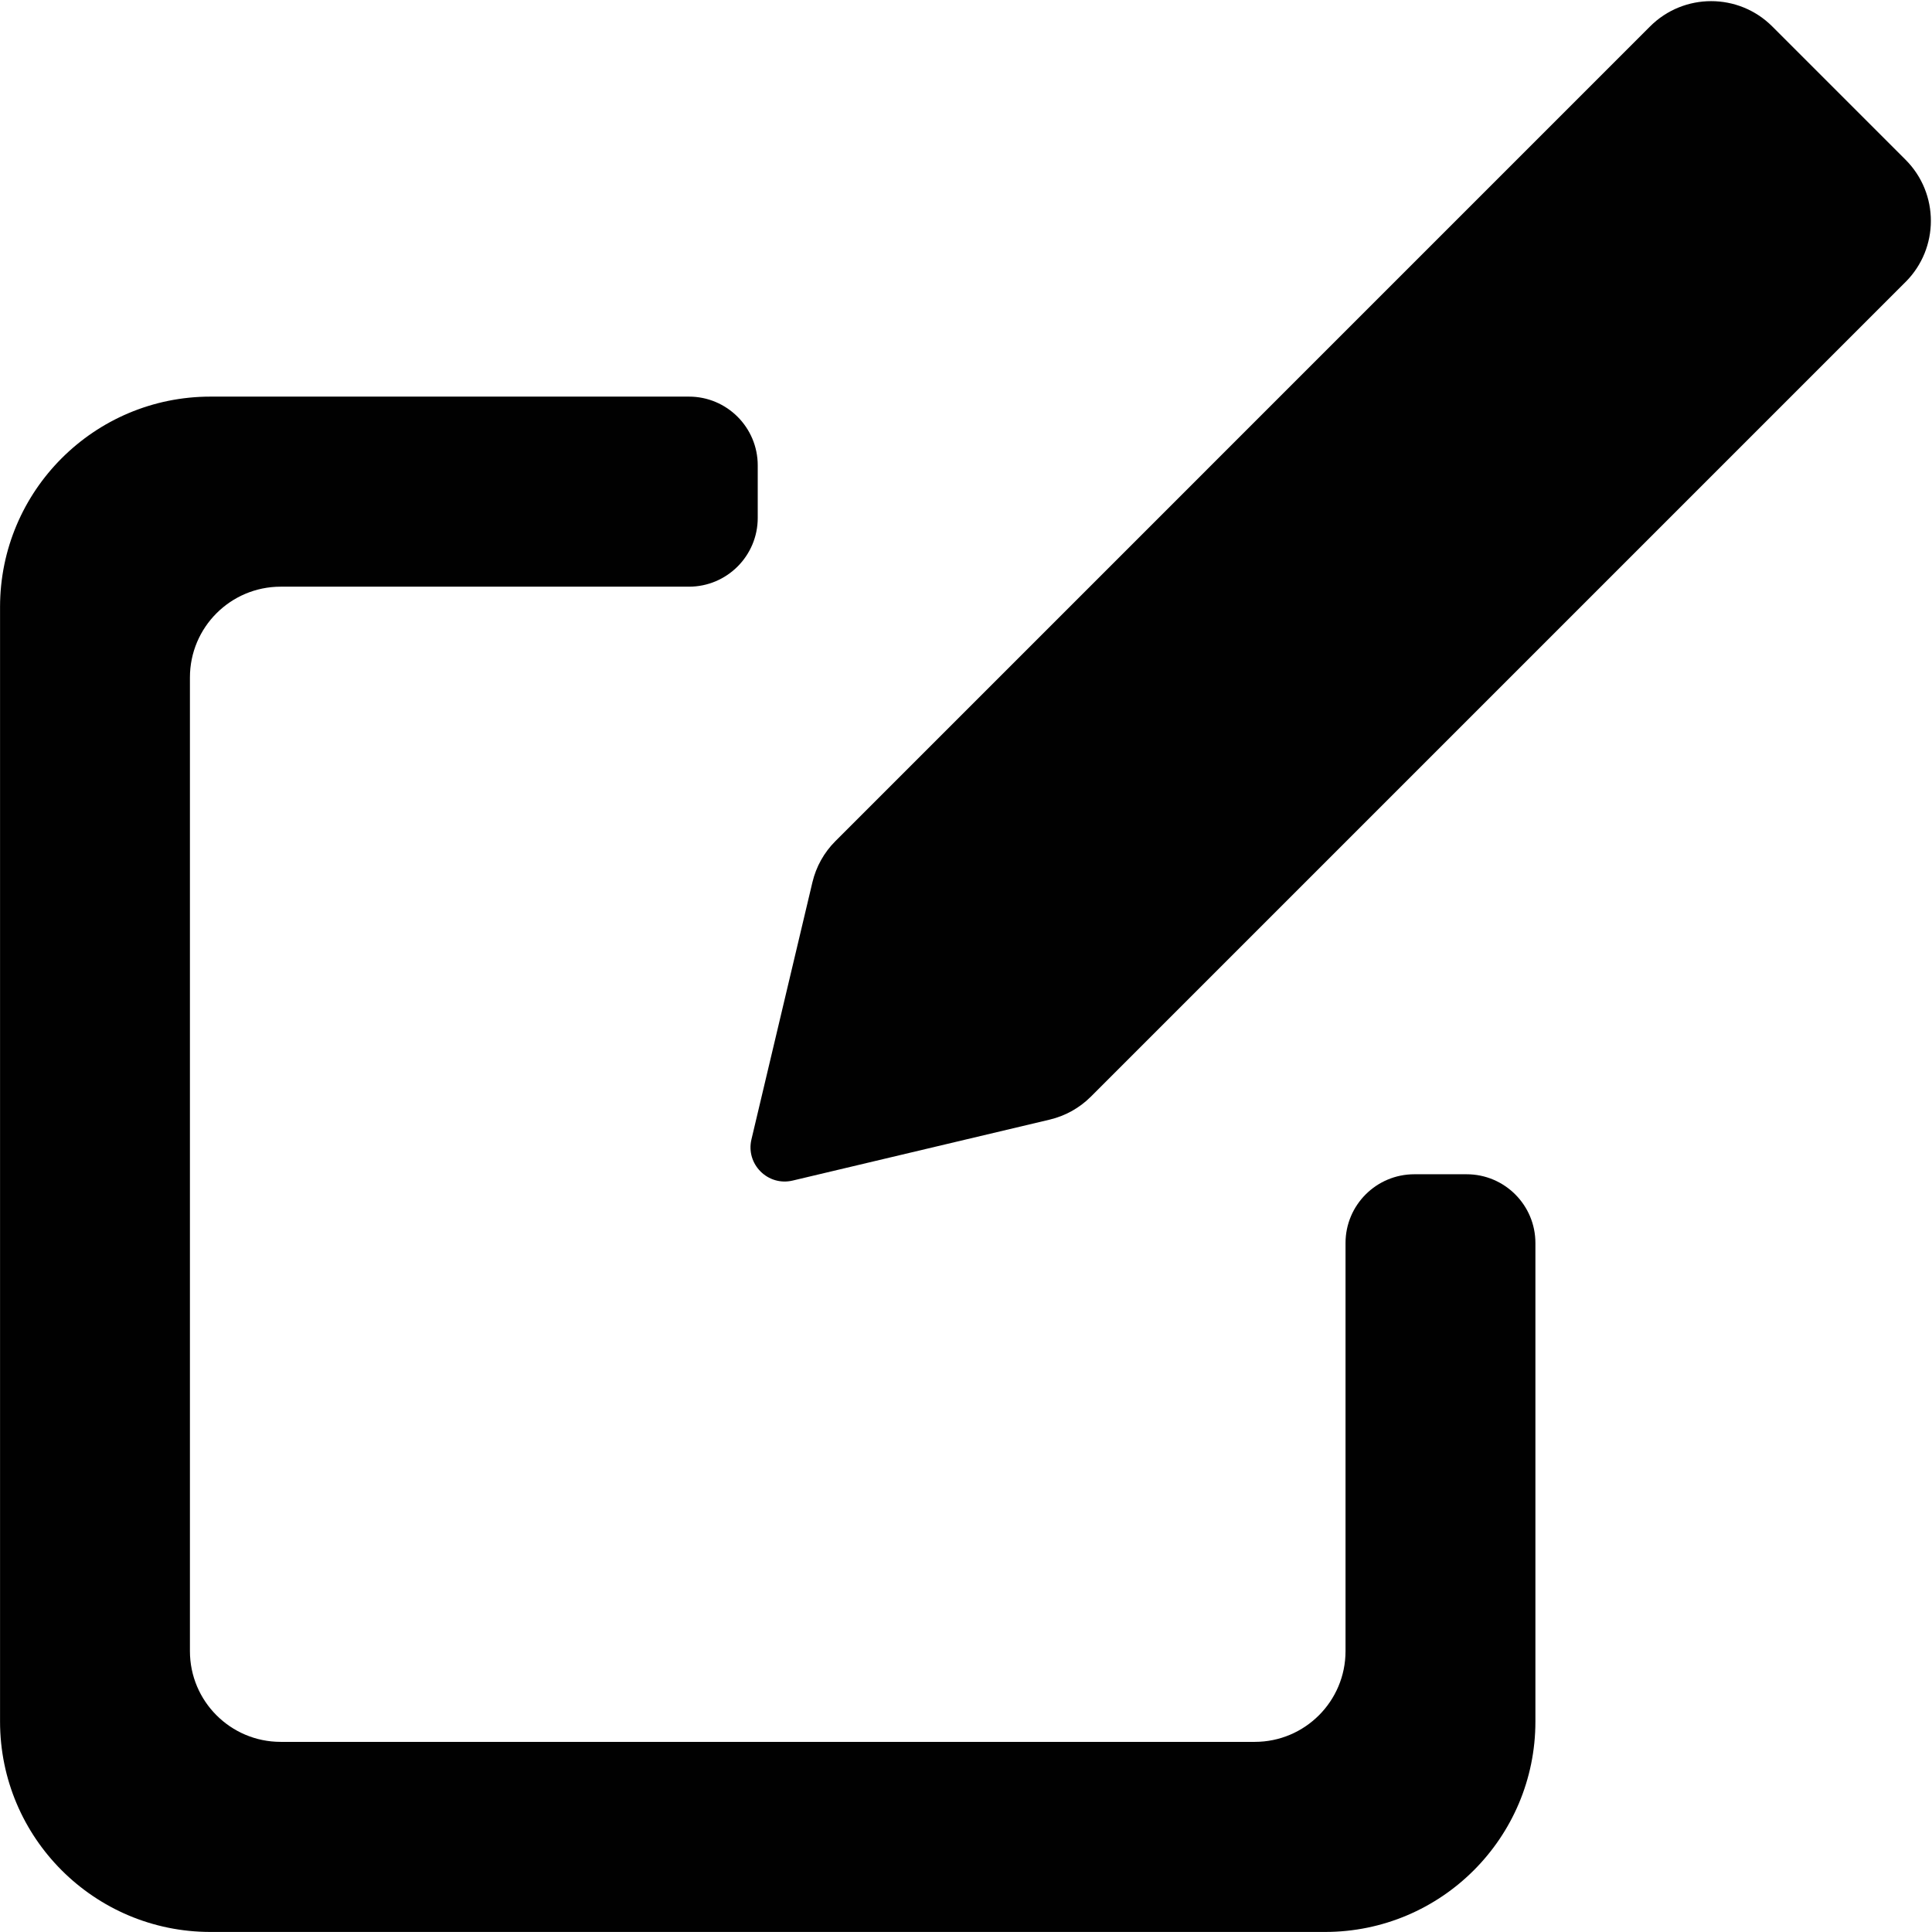 <?xml version="1.0" encoding="UTF-8"?>
<svg id="Layer_119" data-name="Layer 119" xmlns="http://www.w3.org/2000/svg" viewBox="0 0 850.91 850.91">
  <defs>
    <style>
      .cls-1 {
        fill: #010101;
        stroke-width: 0px;
      }
    </style>
  </defs>
  <path class="cls-1" d="M592.61,547.48v179.72c0,22.07-17.9,39.97-39.97,39.97H123.62c-22.07,0-39.97-17.9-39.97-39.97v-428.83c0-22.08,17.9-39.98,39.98-39.98h179.8c16.73,0,30.3-13.57,30.3-30.3v-23.11c0-16.73-13.57-30.3-30.3-30.3H92.71C41.52,174.68.02,216.18.02,267.37v490.83c0,51.19,41.5,92.69,92.69,92.69h490.85c51.19,0,92.68-41.49,92.68-92.68v-210.73c0-16.73-13.57-30.3-30.3-30.3h-23.03c-16.73,0-30.3,13.57-30.3,30.3Z"/>
  <path class="cls-1" d="M839.27,124.18l-358.81,358.81c-4.99,4.99-11.27,8.49-18.13,10.12l-113.23,26.85c-10.91,2.59-20.73-7.23-18.14-18.14l26.85-113.23c1.63-6.87,5.13-13.14,10.12-18.13L726.73,11.65c14.86-14.86,38.96-14.86,53.83,0l58.71,58.71c14.86,14.86,14.86,38.96,0,53.83Z"/>
</svg>